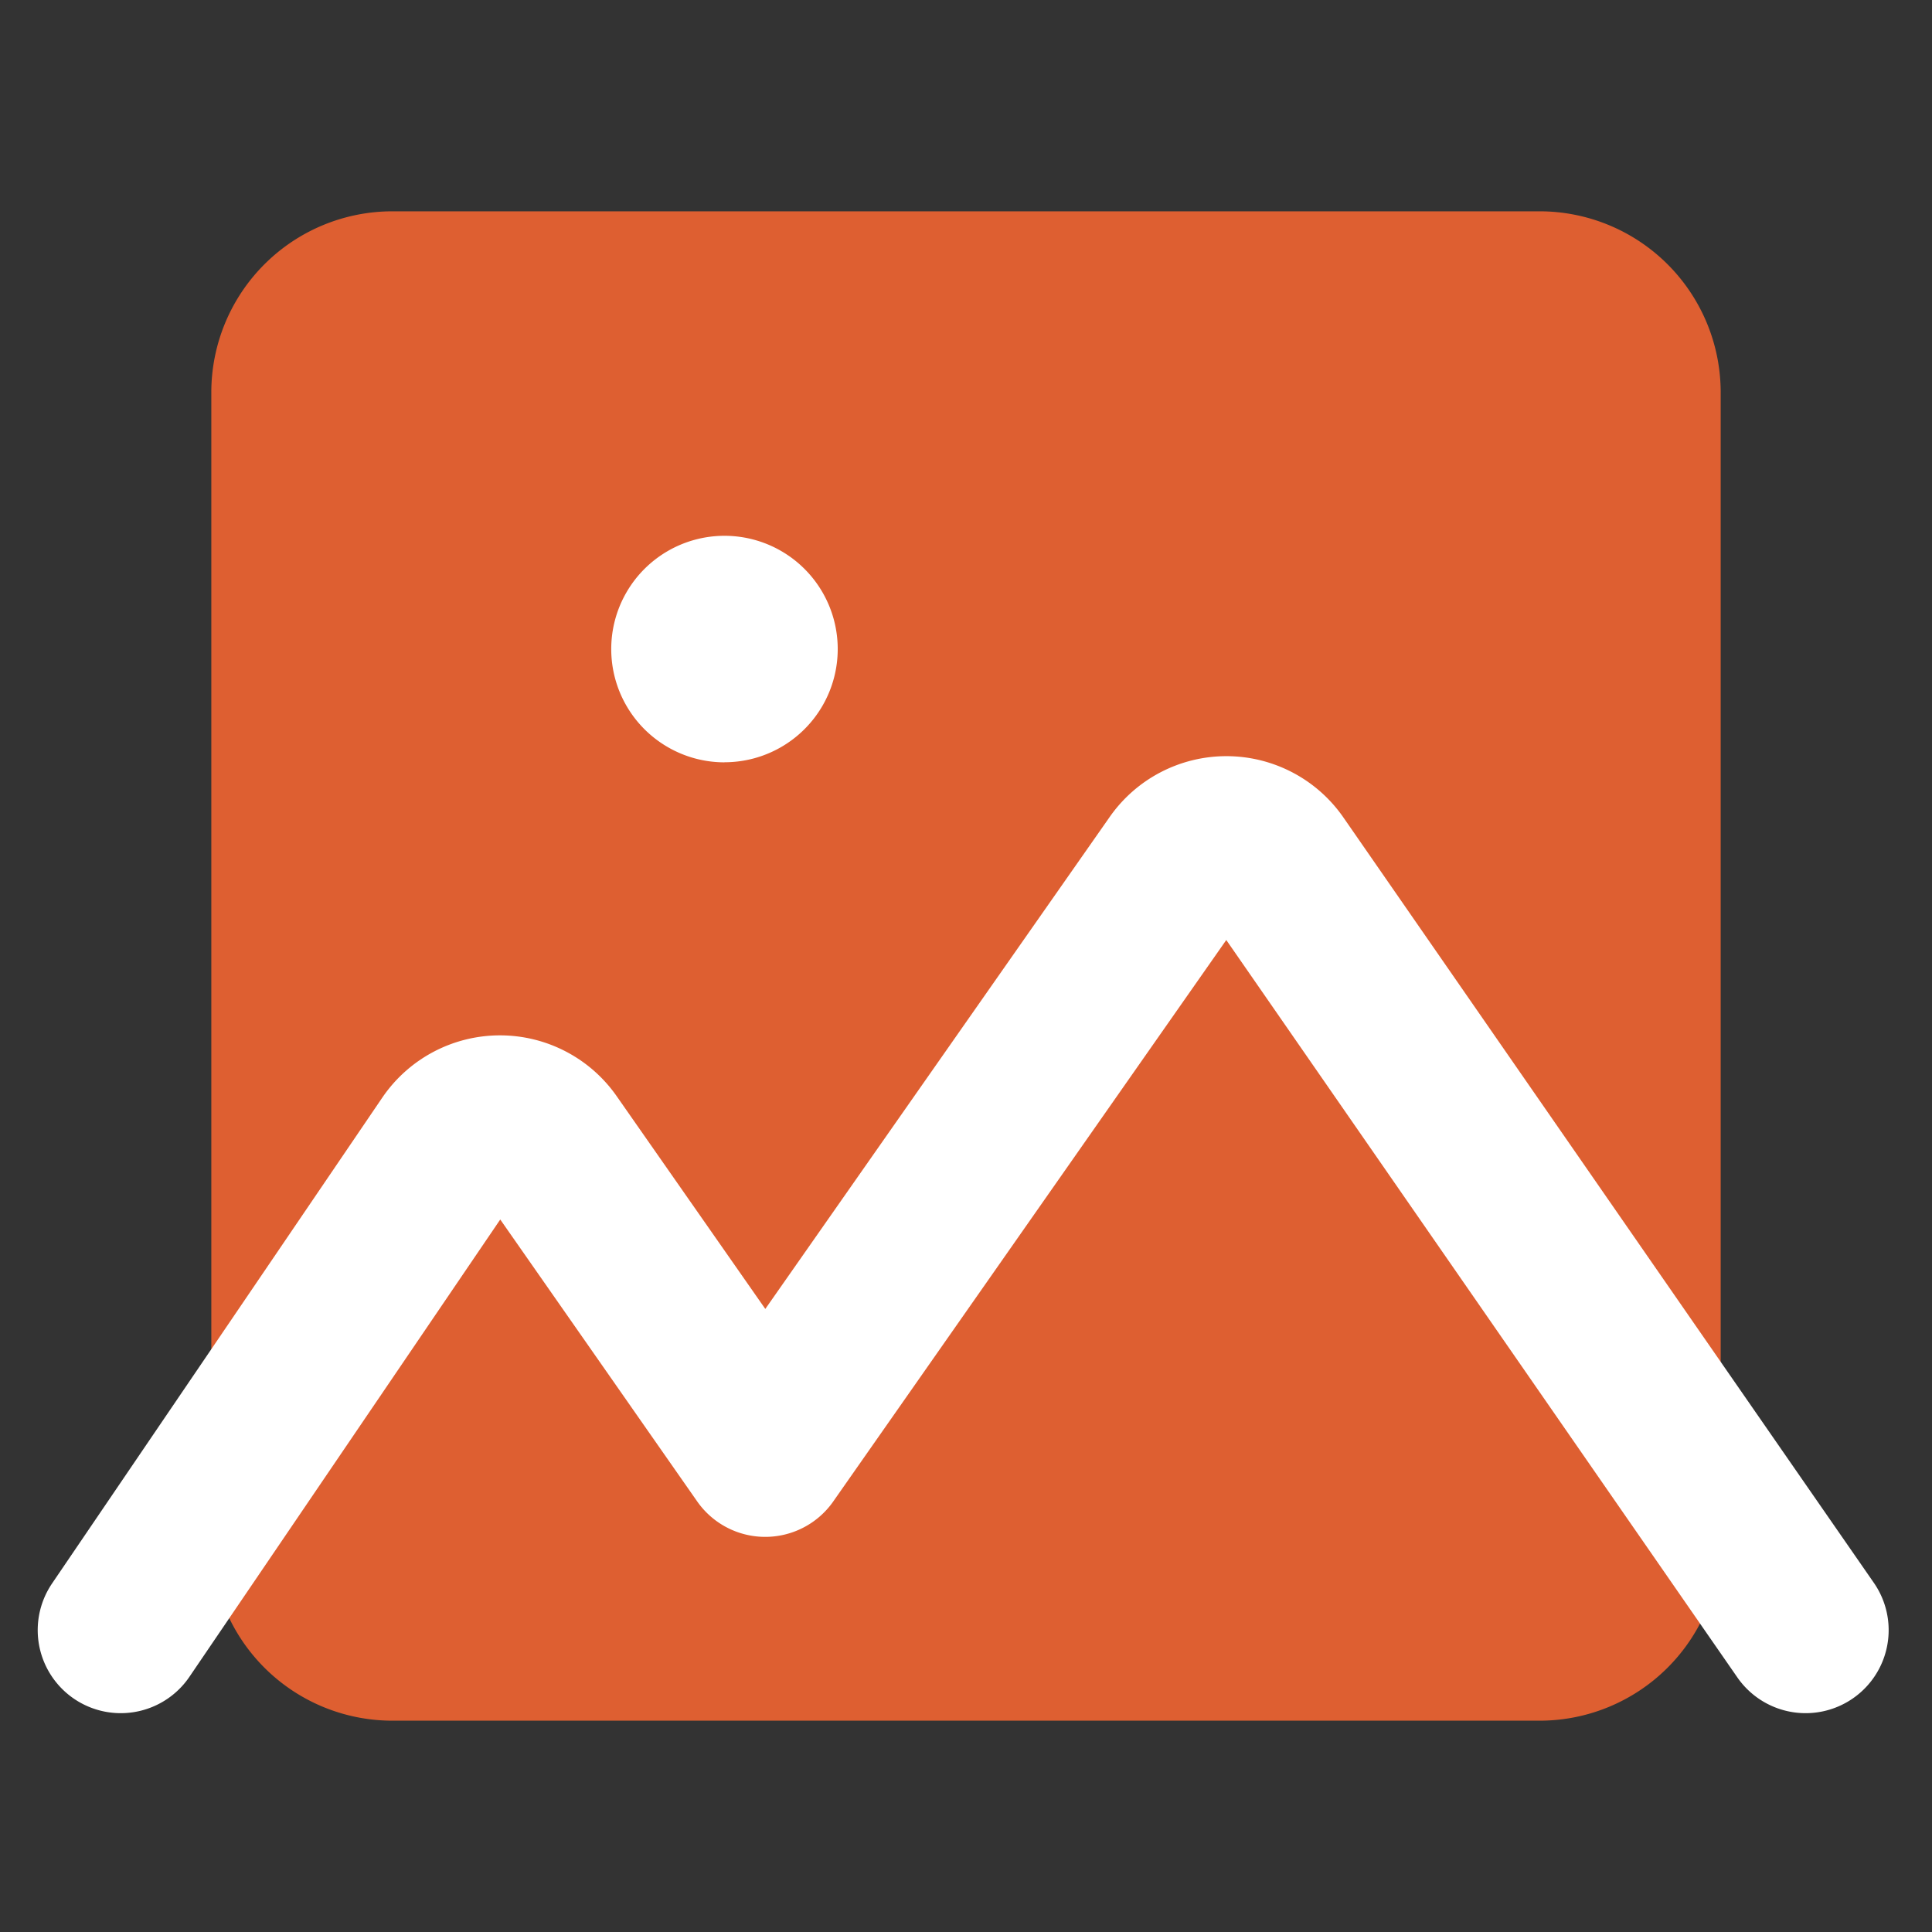 <svg xmlns="http://www.w3.org/2000/svg" xmlns:xlink="http://www.w3.org/1999/xlink" viewBox="0 0 24 24" id="doc-type-artboard"><rect x="0" y="0" width="24" height="24" fill="#333333" stroke="none"/><g fill="none" fill-rule="evenodd">



  <path fill="#DE5F31" d="M4.875 2.625h14.25a2.25 2.25 0 012.25 2.25v14.25a2.25 2.25 0 01-2.25 2.25H4.875a2.25 2.25 0 01-2.25-2.25V4.875a2.25 2.25 0 012.25-2.25z" id="doc-type-artboard_b"></path>
  <path d="M1.5 20.25l4.102-6.035a.737.737 0 011.218 0l2.686 3.845M9.506 18.06l5.12-7.314a.737.737 0 011.217 0l6.587 9.504" stroke="#FFF" stroke-width="2.063" stroke-linecap="round" stroke-linejoin="round" mask="url(#doc-type-artboard_c)"></path><path d="M9 9.469a1.406 1.406 0 100-2.813A1.406 1.406 0 009 9.47z" fill="#FFF" mask="url(#doc-type-artboard_c)"></path></g></svg>
